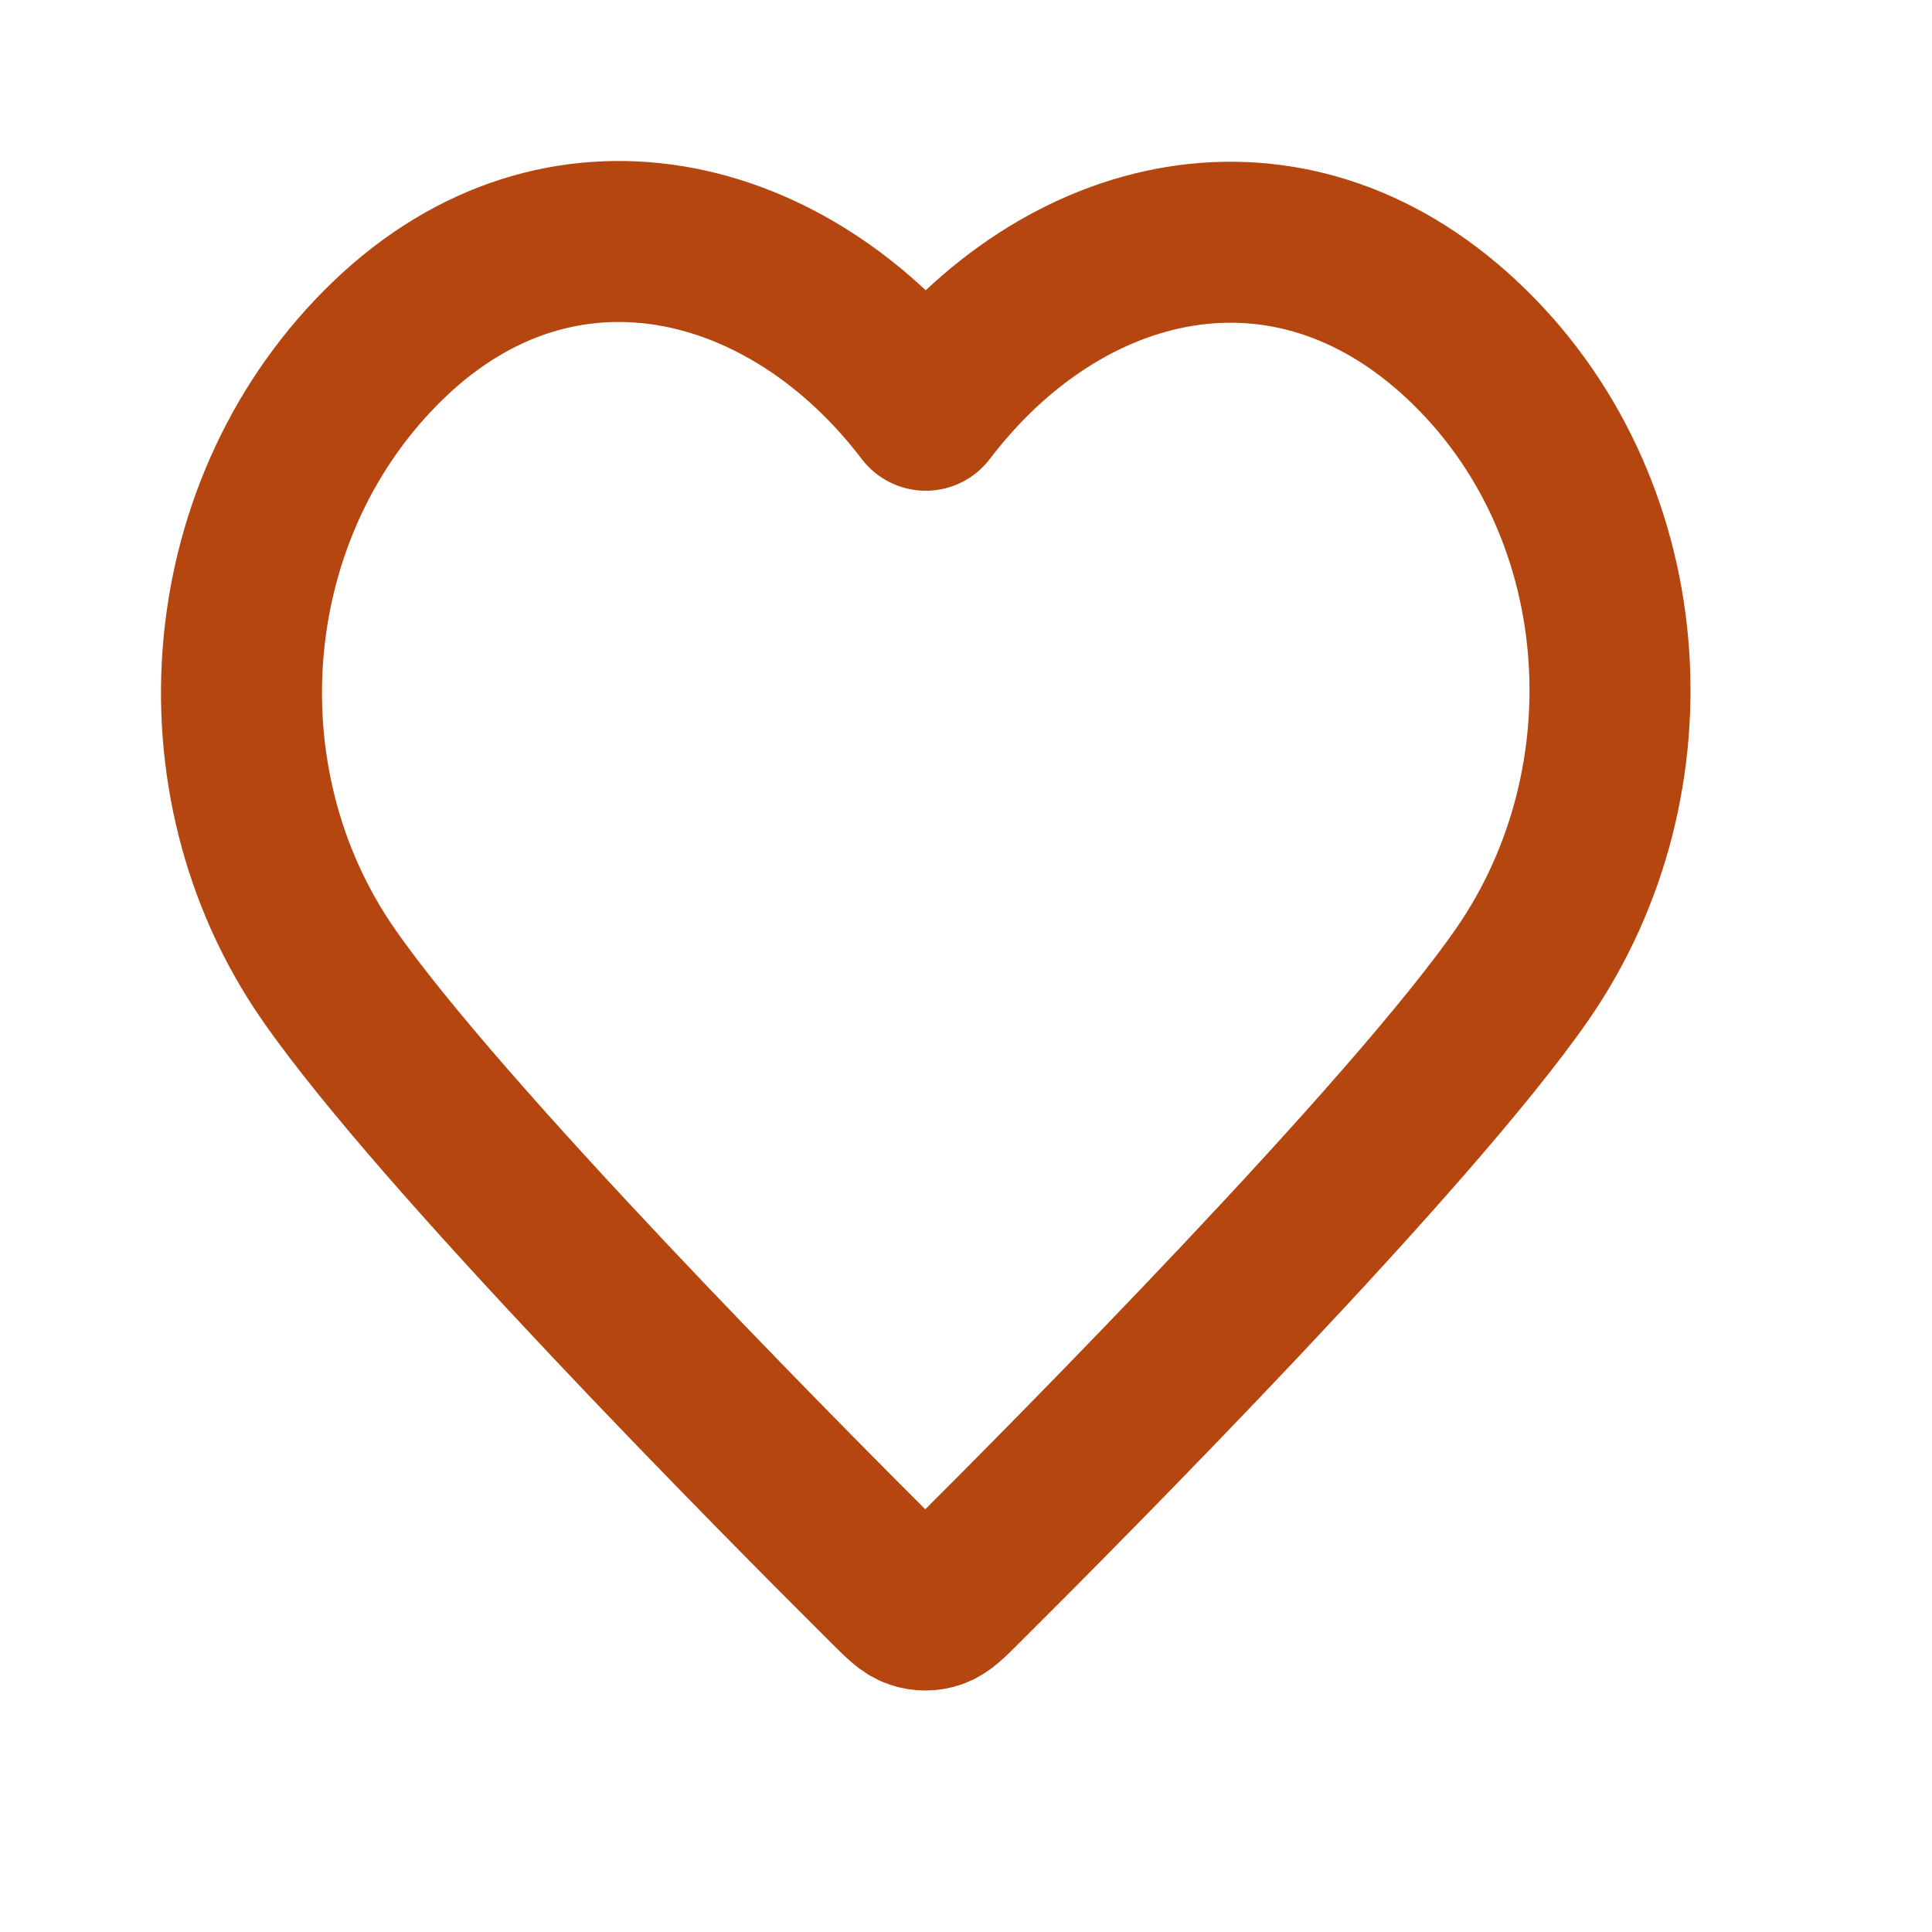 <svg width="24" height="24" viewBox="0 0 24 24" fill="none" xmlns="http://www.w3.org/2000/svg">
<path fill-rule="evenodd" clip-rule="evenodd" d="M11.5 5.096C9.801 2.863 6.961 2.173 4.832 4.218C2.702 6.262 2.402 9.68 4.075 12.098C5.465 14.108 9.672 18.348 11.051 19.72C11.206 19.873 11.283 19.95 11.373 19.98C11.451 20.007 11.537 20.007 11.616 19.98C11.706 19.95 11.783 19.873 11.937 19.72C13.316 18.348 17.523 14.108 18.914 12.098C20.586 9.68 20.323 6.24 18.157 4.218C15.991 2.195 13.199 2.863 11.5 5.096Z" stroke="#B5460F" stroke-width="2" stroke-linecap="round" stroke-linejoin="round"/>
</svg>
